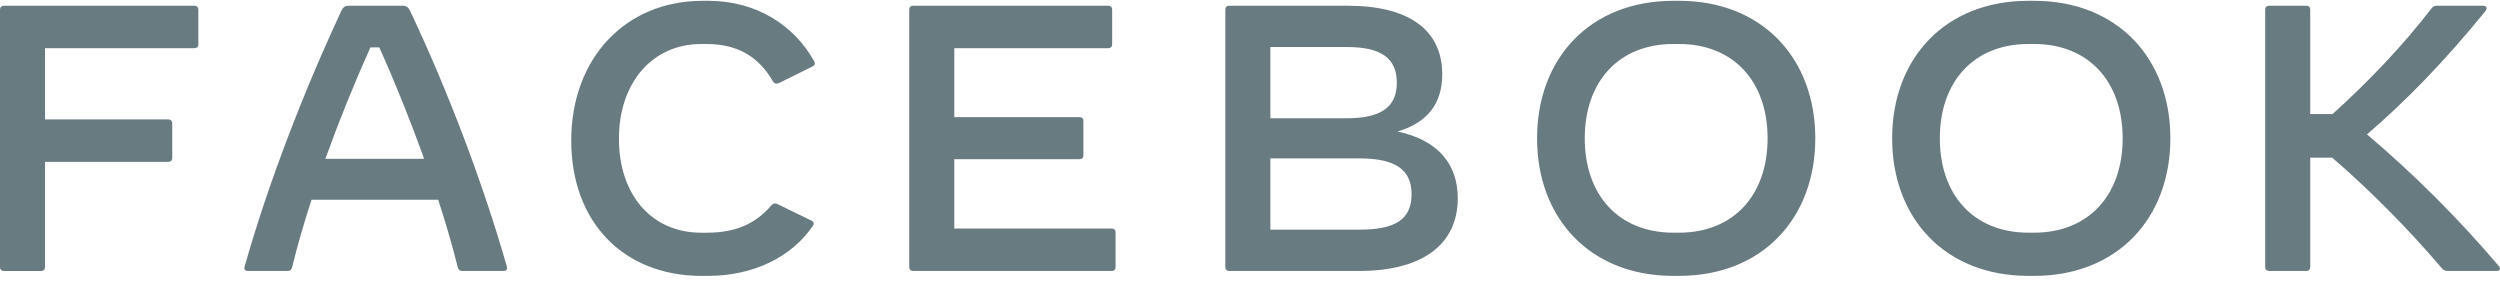 <svg fill="none" height="29" viewBox="0 0 256 29" width="256" xmlns="http://www.w3.org/2000/svg" xmlns:xlink="http://www.w3.org/1999/xlink"><clipPath id="a"><path d="m0 .083h256v28.167h-256z"/></clipPath><g clip-path="url(#a)"><path clip-rule="evenodd" d="m20.312.975v3.57c0 .233-.155.388-.388.388h-15.312v7.294h12.637c.233 0 .387.155.387.388v3.57c0 .233-.154.388-.387.388h-12.637v10.786c0 .233-.154.388-.387.388h-3.838c-.232-0-.387-.155-.387-.388v-26.382c0-.233.155-.388.387-.388h19.537c.233 0 .388.156.388.388zm23.122 15.286c-1.414-3.918-2.984-7.837-4.594-11.407h-.91c-1.609 3.57-3.198 7.488-4.613 11.407zm8.121 11.484h-4.225c-.233 0-.387-.117-.445-.349-.592-2.337-1.264-4.654-2.016-6.945h-12.966c-.775 2.367-1.454 4.714-1.997 6.945-.058.233-.213.349-.445.349h-4.07c-.271 0-.426-.155-.349-.427 2.442-8.652 6.163-18.196 9.923-26.227.175-.369.388-.504.756-.504h5.504c.368 0 .582.135.756.504 3.799 8.012 7.462 17.575 9.924 26.227.078.271-.077.427-.349.427zm6.938-13.346c0-8.419 5.543-14.316 13.451-14.316h.581c4.962 0 8.8 2.522 10.835 6.169.136.233.097.427-.136.543l-3.411 1.688c-.232.116-.523.116-.678-.174-1.434-2.483-3.586-3.802-6.764-3.802h-.581c-4.981 0-8.412 3.957-8.412 9.7 0 5.761 3.373 9.622 8.412 9.622h.581c3.256 0 5.156-1.106 6.609-2.794.194-.213.407-.252.64-.136l3.508 1.707c.136.077.194.174.194.271 0 .098-.038.175-.116.291-2.151 3.142-6.028 5.083-10.757 5.083h-.581c-8.044 0-13.373-5.529-13.373-13.851zm55.741 9.389v3.569c0 .233-.155.388-.388.388h-20.351c-.233 0-.388-.155-.388-.388v-26.382c0-.233.155-.388.388-.388h20.002c.233 0 .388.156.388.388v3.57c0 .233-.155.388-.388.388h-15.777v7.061h12.831c.233 0 .388.155.388.388v3.53c0 .233-.155.388-.388.388h-12.831v7.1h16.126c.233 0 .388.155.388.388zm30.312-3.9c0-2.522-1.667-3.667-5.33-3.667h-9.129v7.294h9.129c3.722 0 5.33-1.086 5.33-3.628zm-6.629-15.073h-7.83v7.294h7.83c3.509 0 5.117-1.144 5.117-3.647 0-2.503-1.608-3.647-5.117-3.647zm11.358 15.48c0 4.753-3.644 7.45-10.078 7.45h-13.335c-.233 0-.388-.155-.388-.388v-26.382c0-.234.155-.388.388-.388h12.152c6.261 0 9.672 2.483 9.672 7.023 0 2.987-1.512 4.947-4.574 5.858 4.302.912 6.163 3.492 6.163 6.828zm22.657 3.531c5.562 0 9.07-3.822 9.07-9.661 0-5.839-3.508-9.661-9.07-9.661h-.582c-5.563 0-9.071 3.822-9.071 9.661 0 5.839 3.508 9.661 9.071 9.661zm-14.536-9.661c0-8.186 5.426-14.083 13.954-14.083h.582c8.528 0 13.954 5.897 13.954 14.083 0 8.186-5.427 14.084-13.955 14.084h-.581c-8.528 0-13.954-5.897-13.954-14.083zm50.895 9.661c5.562 0 9.07-3.822 9.07-9.661 0-5.839-3.508-9.661-9.07-9.661h-.582c-5.562 0-9.07 3.822-9.07 9.661 0 5.839 3.508 9.661 9.07 9.661zm-14.536-9.661c0-8.186 5.427-14.083 13.954-14.083h.582c8.528 0 13.955 5.897 13.955 14.083 0 8.186-5.427 14.084-13.955 14.084h-.582c-8.527 0-13.954-5.897-13.954-14.083zm61.923 13.579h-5c-.33 0-.465-.078-.679-.33-3.507-4.132-7.656-8.245-11.183-11.271h-2.248v11.213c0 .233-.155.388-.388.388h-3.838c-.232 0-.387-.155-.387-.388v-26.382c0-.233.155-.388.387-.388h3.838c.233 0 .388.156.388.388v10.708h2.287c3.78-3.414 7.268-7.1 10.117-10.805.194-.252.349-.291.582-.291h4.729c.233 0 .348.116.348.272 0 .077-.038.174-.135.291-4.167 5.14-8.295 9.35-12.114 12.609 4.864 4.125 9.382 8.64 13.51 13.501.212.253.096.485-.214.485" fill="#687b81" fill-rule="evenodd"/></g></svg>